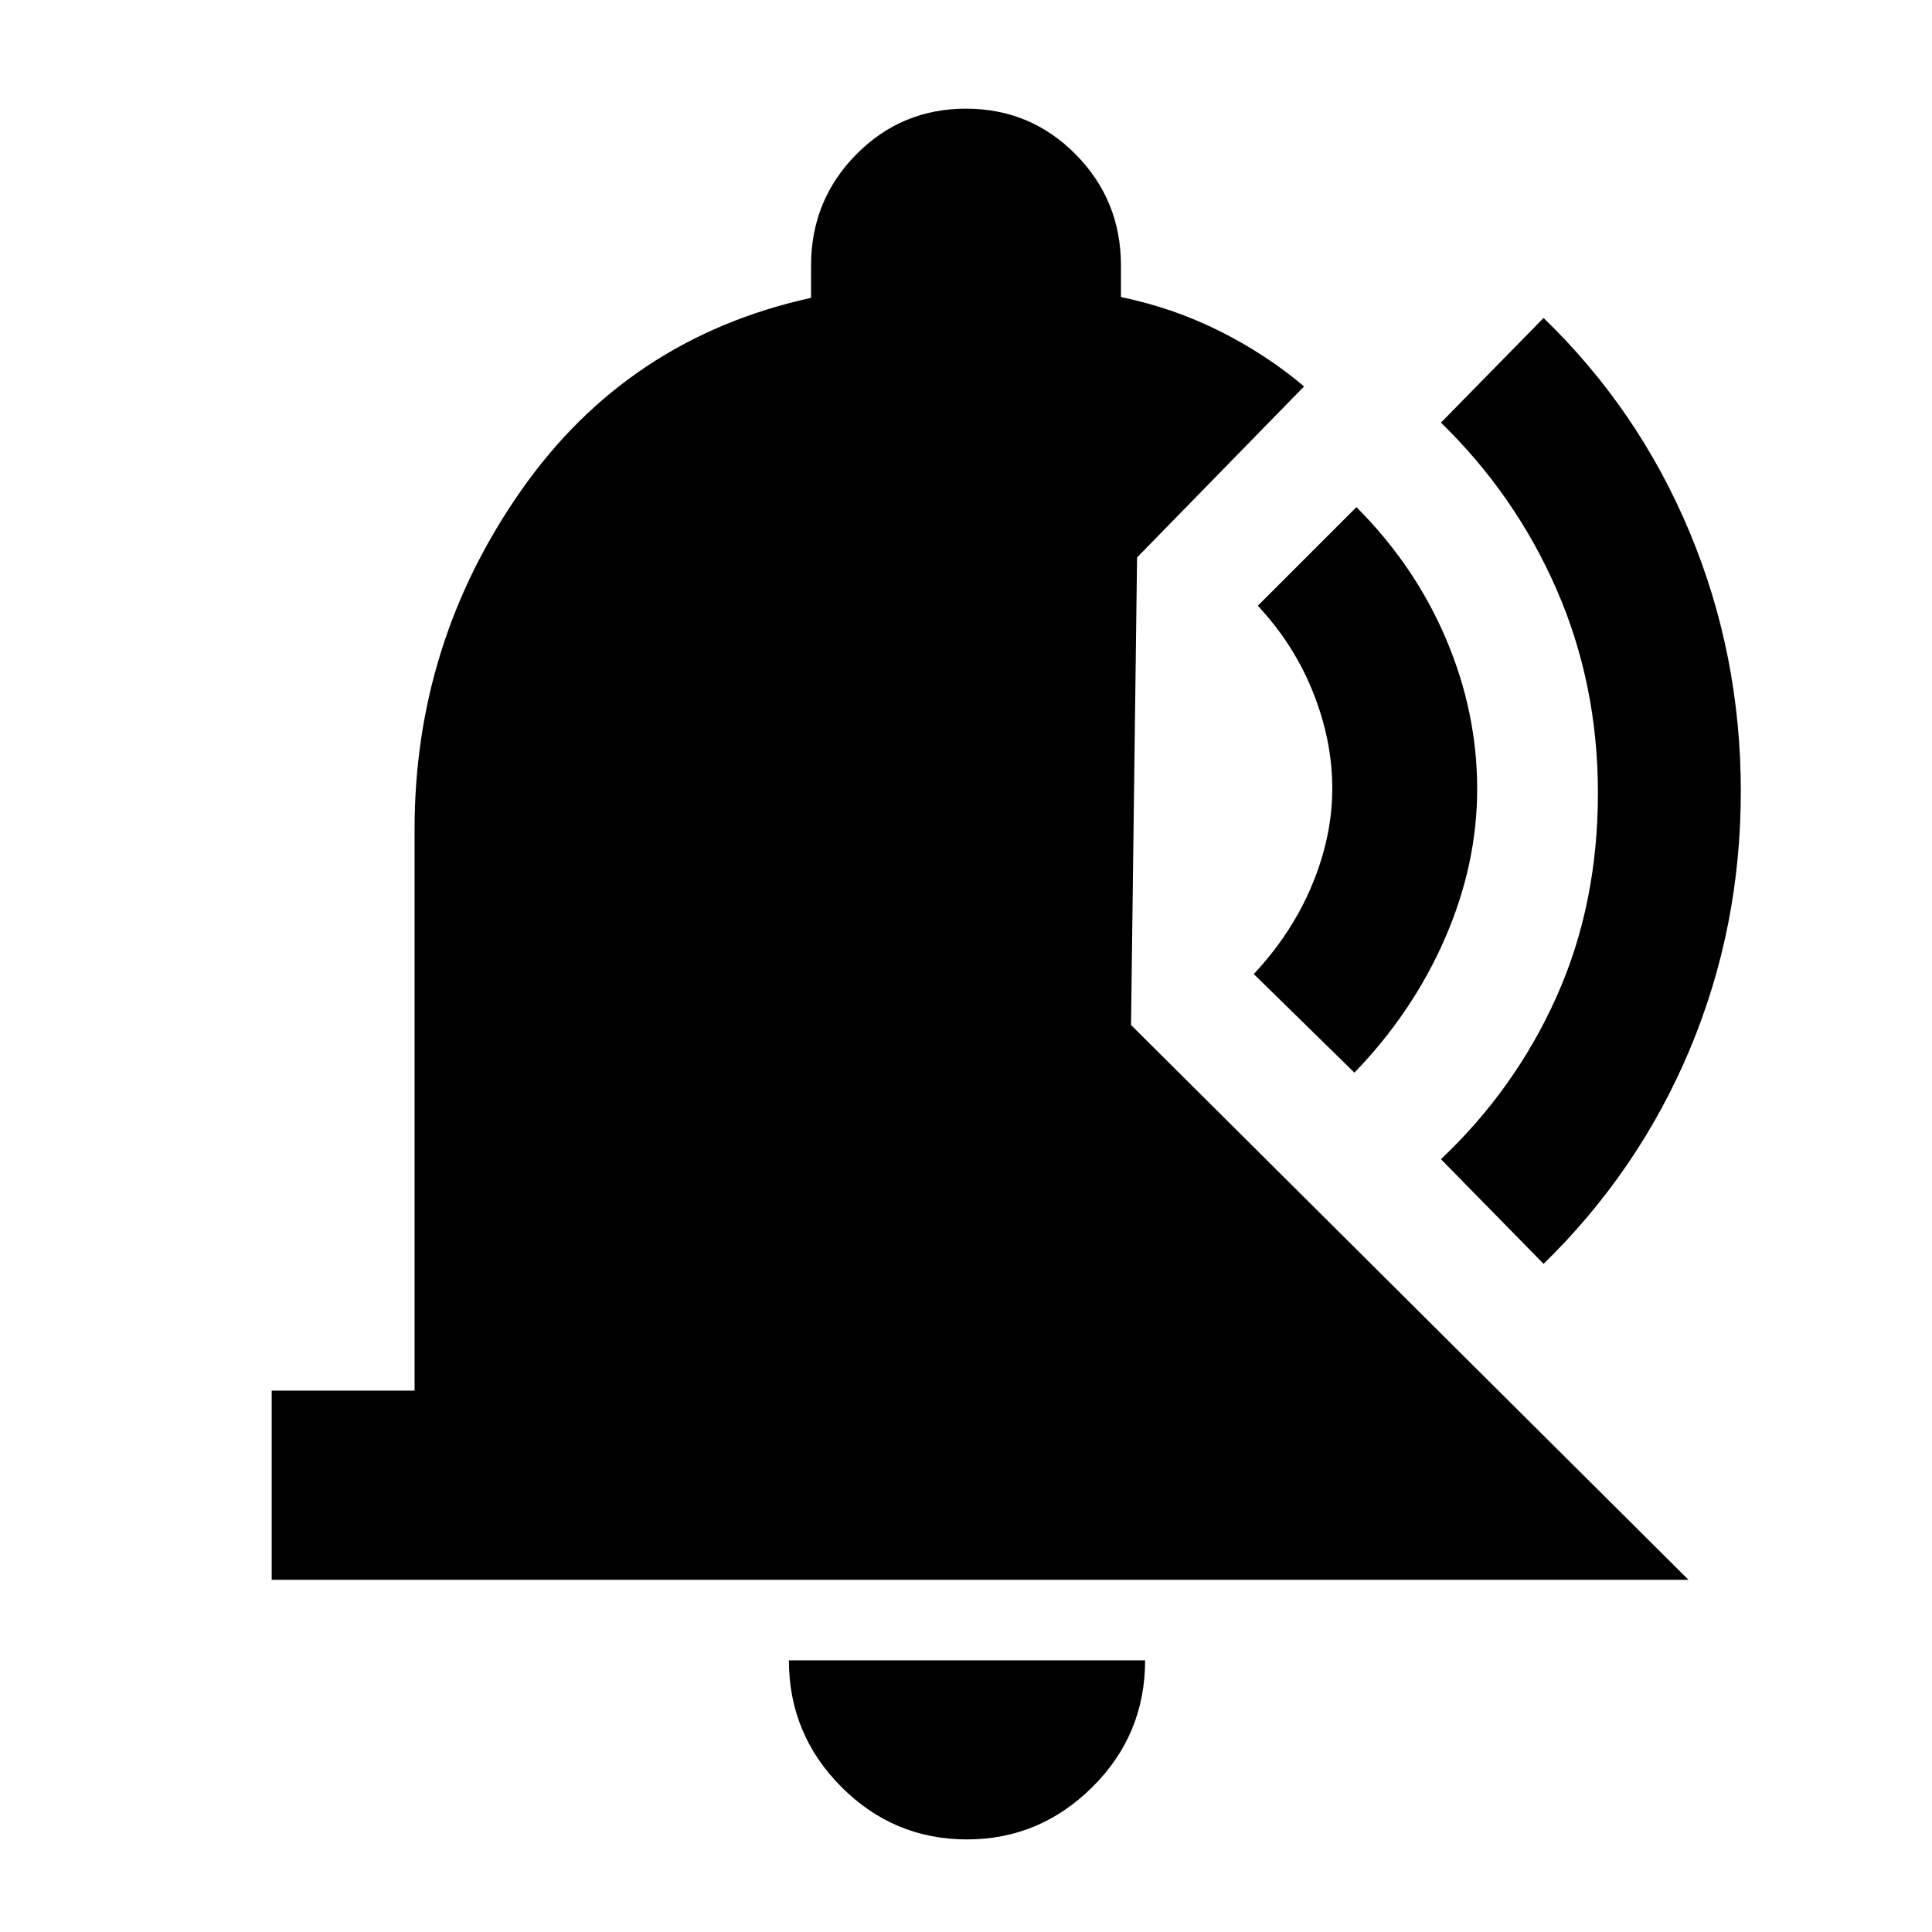 <svg xmlns="http://www.w3.org/2000/svg" width="48" height="48" viewBox="0 -960 960 960"><path d="M480.5-46q-36.45 0-62.48-26.14Q392-98.29 392-135h177q0 37-26.23 63T480.5-46ZM135-175v-94h71v-279q0-92.69 53-168.35Q312-792 403-812v-16q0-32.5 22.46-55.25T480-906q32.08 0 54.54 22.75T557-828v15.6q26 5.4 49 16.9 23 11.5 42 27.5l-83 85-3 232.32L839-175H135Zm632-157-51-52q37-35 57.5-80.87Q794-510.74 794-565.98 794-620 773.5-667 753-714 716-750l51-52q47.27 45.73 72.64 106.58Q865-634.58 865-566.79q0 67.79-25.36 128.24Q814.27-378.11 767-332Zm-94-95-50-49q19-20.32 29-44.38 10-24.05 10-47.84 0-23.78-9.5-47.66Q643-639.77 625-659l49-49q29 29 44.5 65.42Q734-606.15 734-568q0 37.52-16 74.26T673-427Z"/></svg>